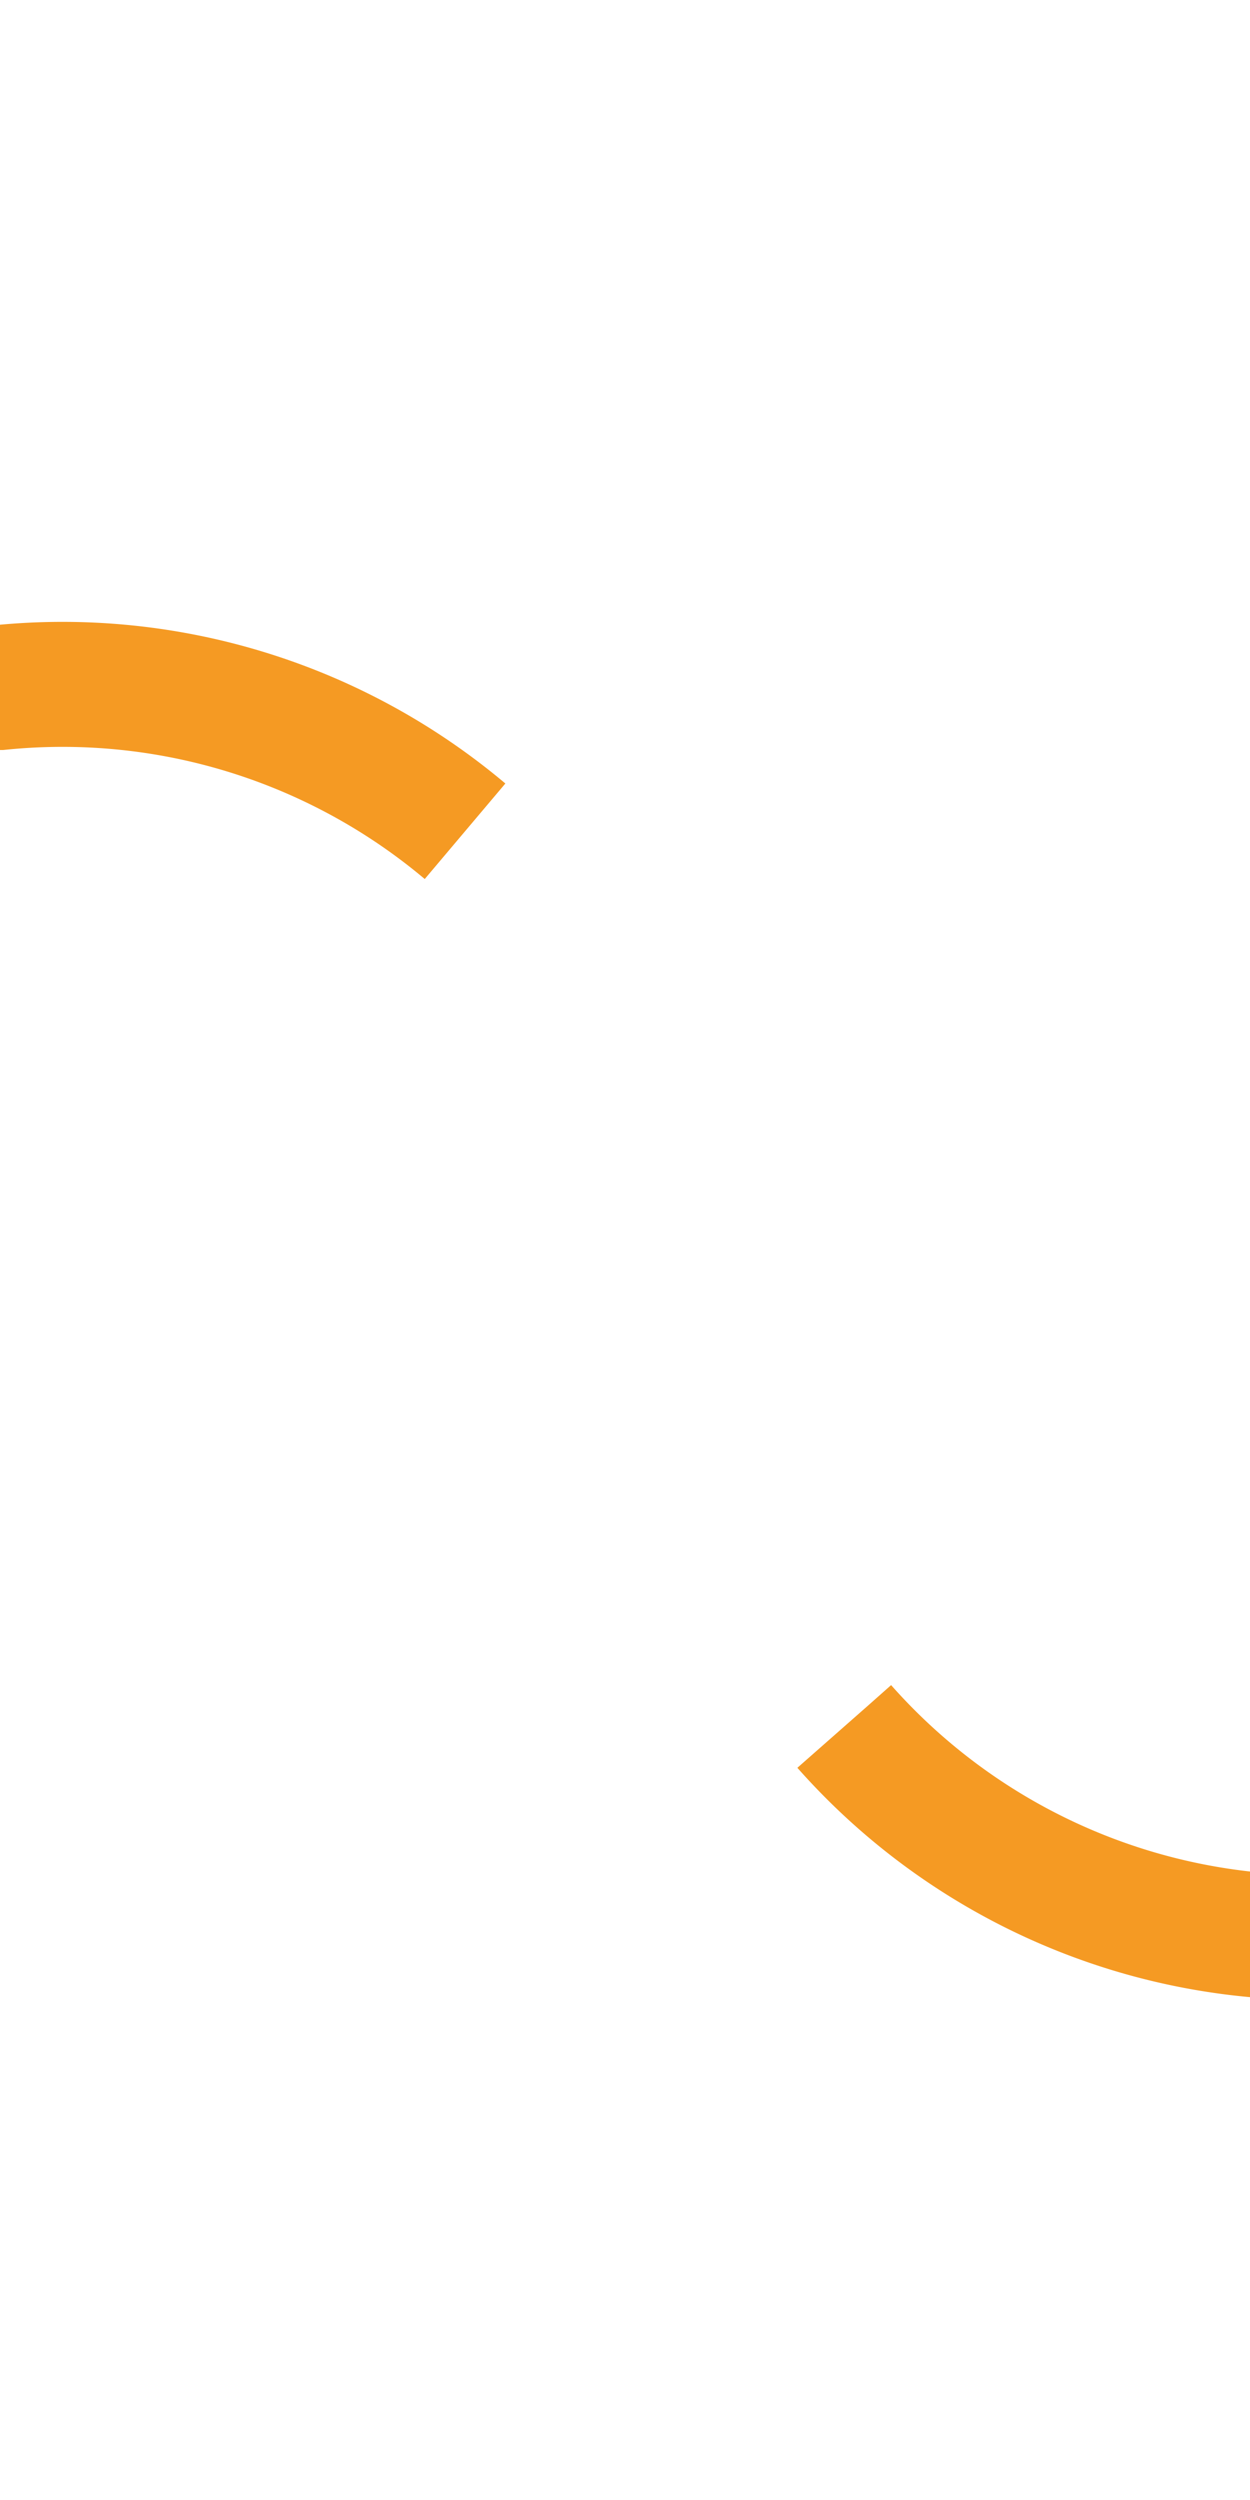 ﻿<?xml version="1.0" encoding="utf-8"?>
<svg version="1.1" xmlns:xlink="http://www.w3.org/1999/xlink" width="10px" height="20px" preserveAspectRatio="xMidYMin meet" viewBox="819 553  8 20" xmlns="http://www.w3.org/2000/svg">
  <path d="M 505 558.5  L 818 558.5  A 5 5 0 0 1 823.5 563.5 A 5 5 0 0 0 828.5 568.5 L 1141 568.5  " stroke-width="1" stroke-dasharray="17,8" stroke="#f59a23" fill="none" />
  <path d="M 1135.946 563.854  L 1140.593 568.5  L 1135.946 573.146  L 1136.654 573.854  L 1141.654 568.854  L 1142.007 568.5  L 1141.654 568.146  L 1136.654 563.146  L 1135.946 563.854  Z " fill-rule="nonzero" fill="#f59a23" stroke="none" />
</svg>